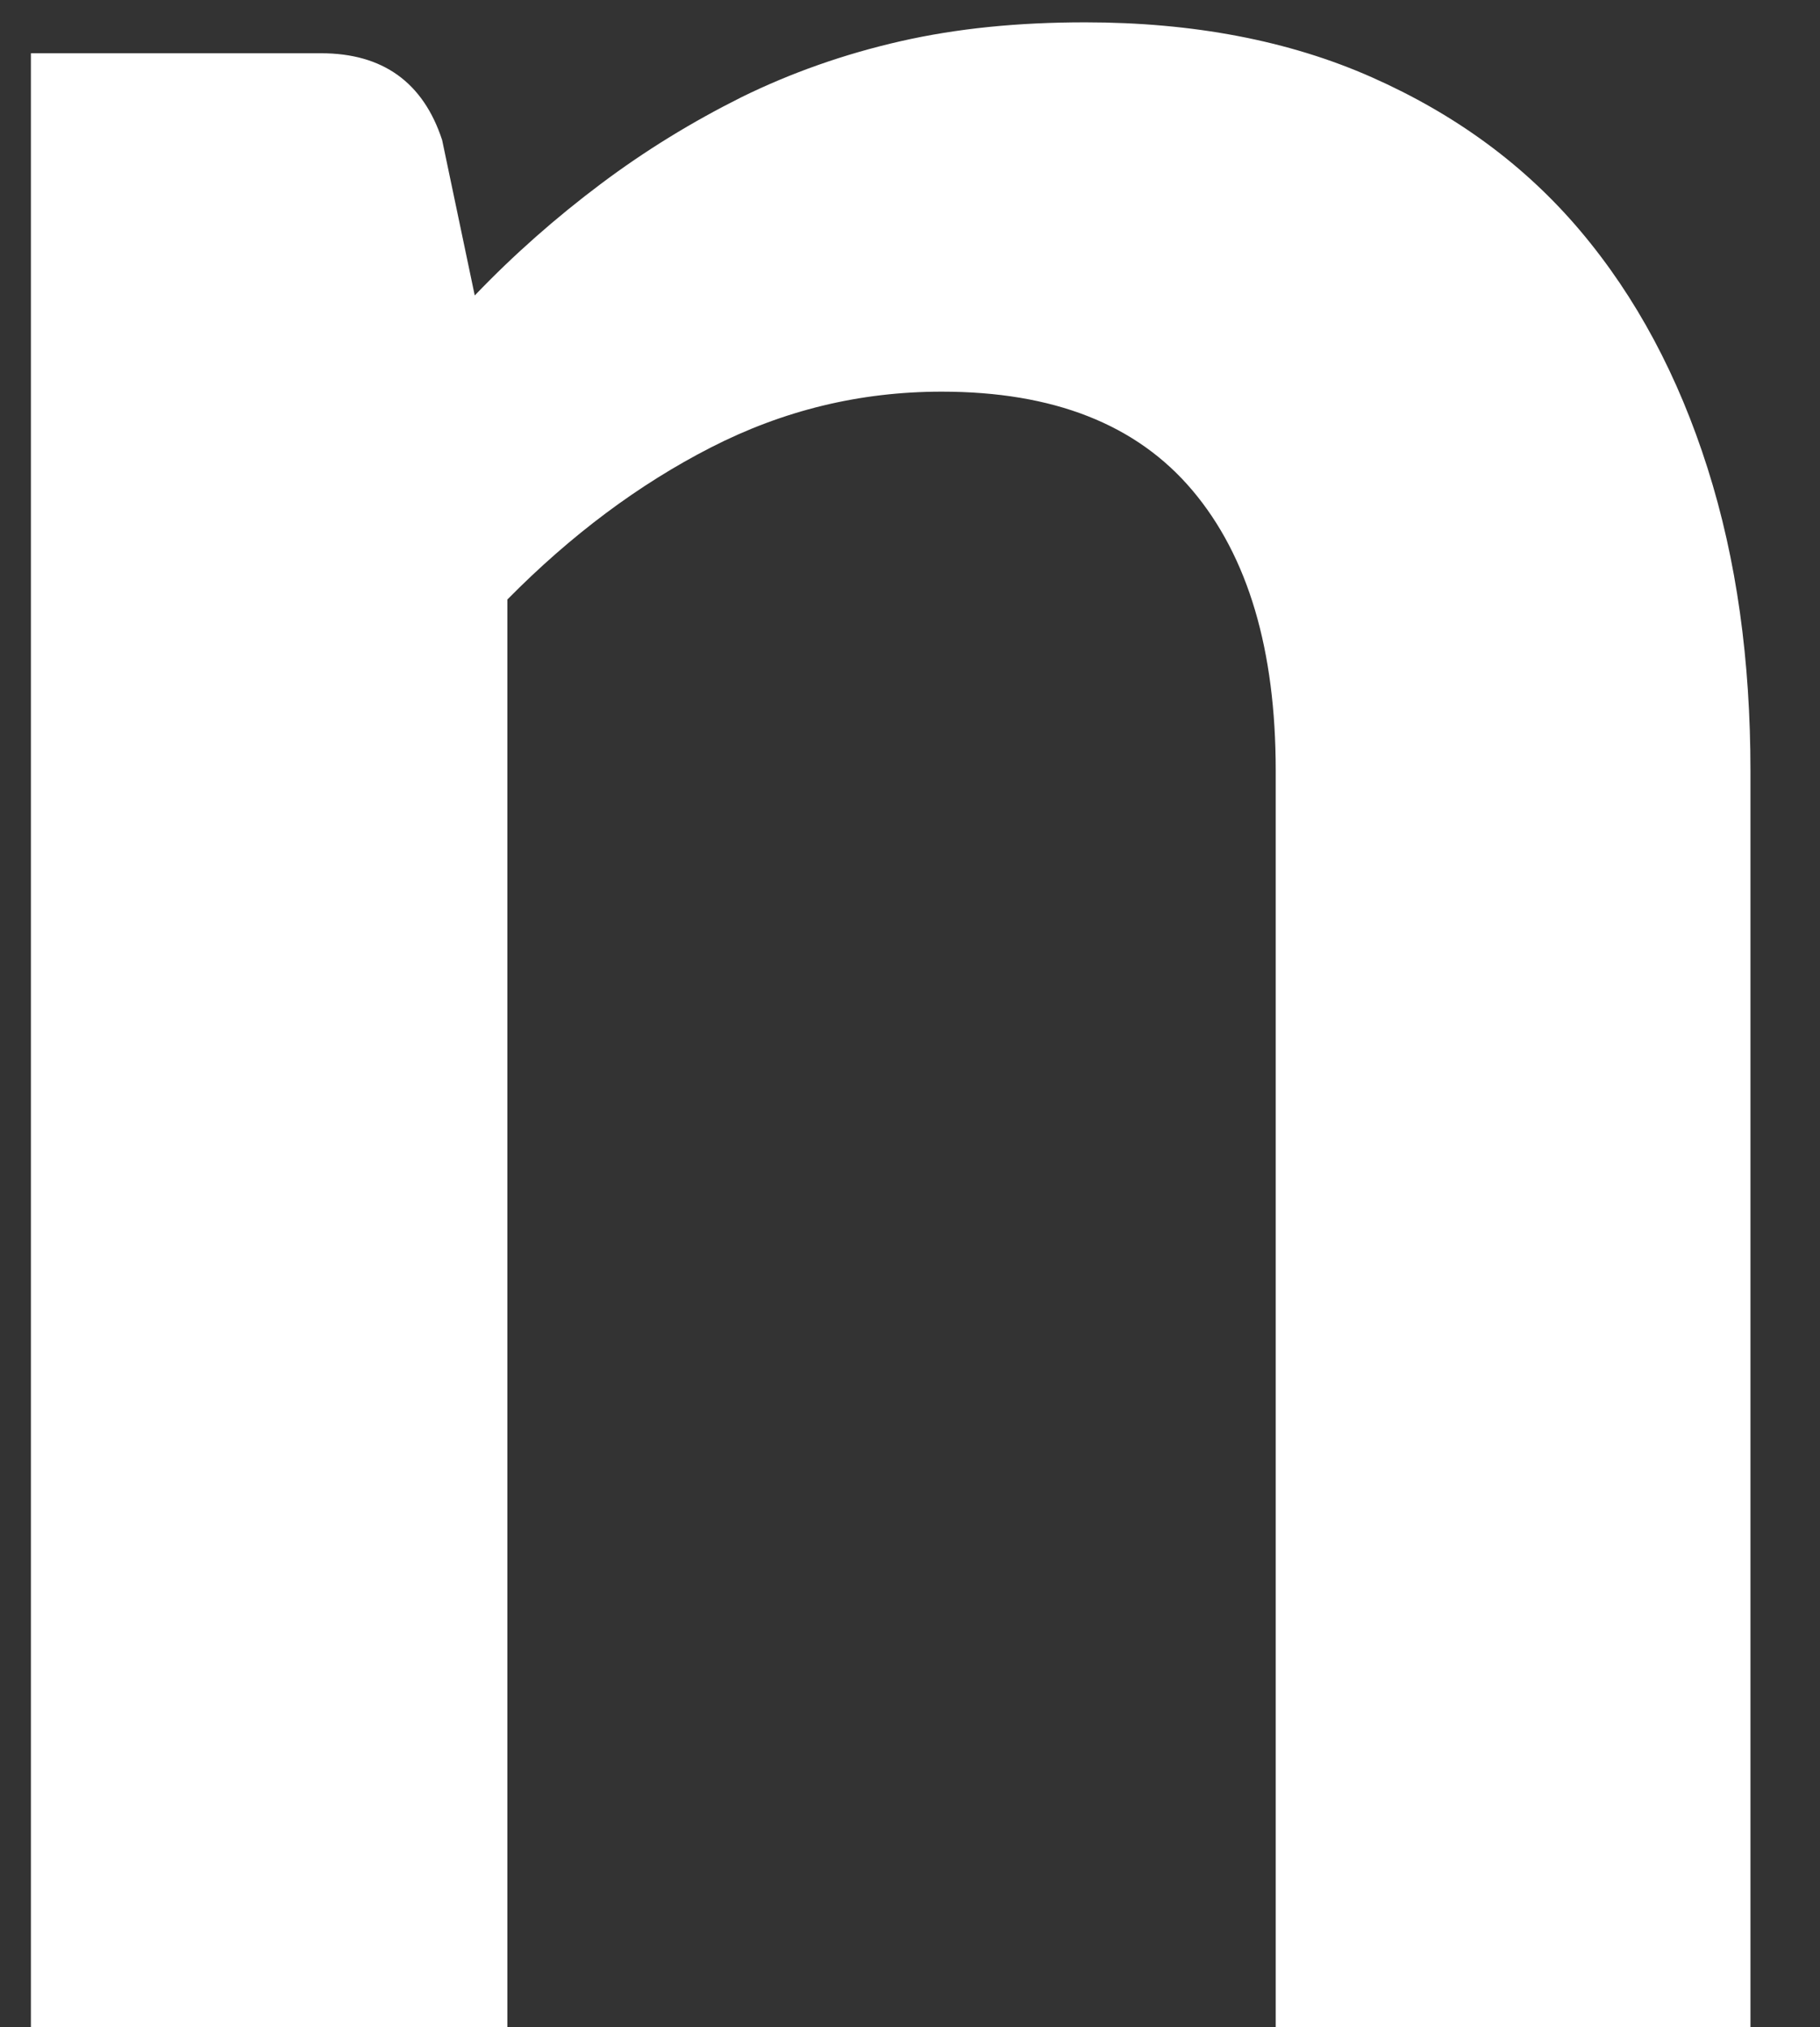 <?xml version="1.0" encoding="utf-8"?>
<svg version="1.1" id="Ebene_1" xmlns="http://www.w3.org/2000/svg" xmlns:xlink="http://www.w3.org/1999/xlink" x="0px" y="0px"
	 viewBox="0 0 212 236" style="enable-background:new 0 0 212 236;" xml:space="preserve">
<rect x="0" y="0" width="212" height="236" fill="#333333" stroke="none"/>
<style type="text/css">
	.st0{enable-background:new    ;}
	.st1{fill:#FFFFFF;}
</style>
<g id="Menu-Icons-EXPORT">
	<g id="EXPORT" transform="translate(-604, -667)">
		<g id="nagios" transform="translate(578, 461)">
			<g class="st0">
				<path class="st1" d="M29.6,442V212.2h33.8c7.2,0,11.9,3.4,14.1,10.1l3.8,18.1c4.6-4.8,9.5-9.1,14.7-13
					c5.2-3.9,10.6-7.2,16.4-10.1c5.7-2.8,11.9-5,18.5-6.5c6.6-1.5,13.7-2.2,21.5-2.2c12.5,0,23.7,2.1,33.4,6.4
					c9.7,4.3,17.8,10.2,24.3,17.9c6.5,7.7,11.4,16.9,14.8,27.6c3.4,10.7,5,22.4,5,35.3V442h-55.3V295.7c0-14-3.2-24.9-9.7-32.6
					c-6.5-7.7-16.2-11.5-29.2-11.5c-9.6,0-18.5,2.2-26.9,6.5c-8.4,4.3-16.3,10.2-23.7,17.7V442H29.6z"/>
			</g>
		</g>
	</g>
</g>
</svg>
